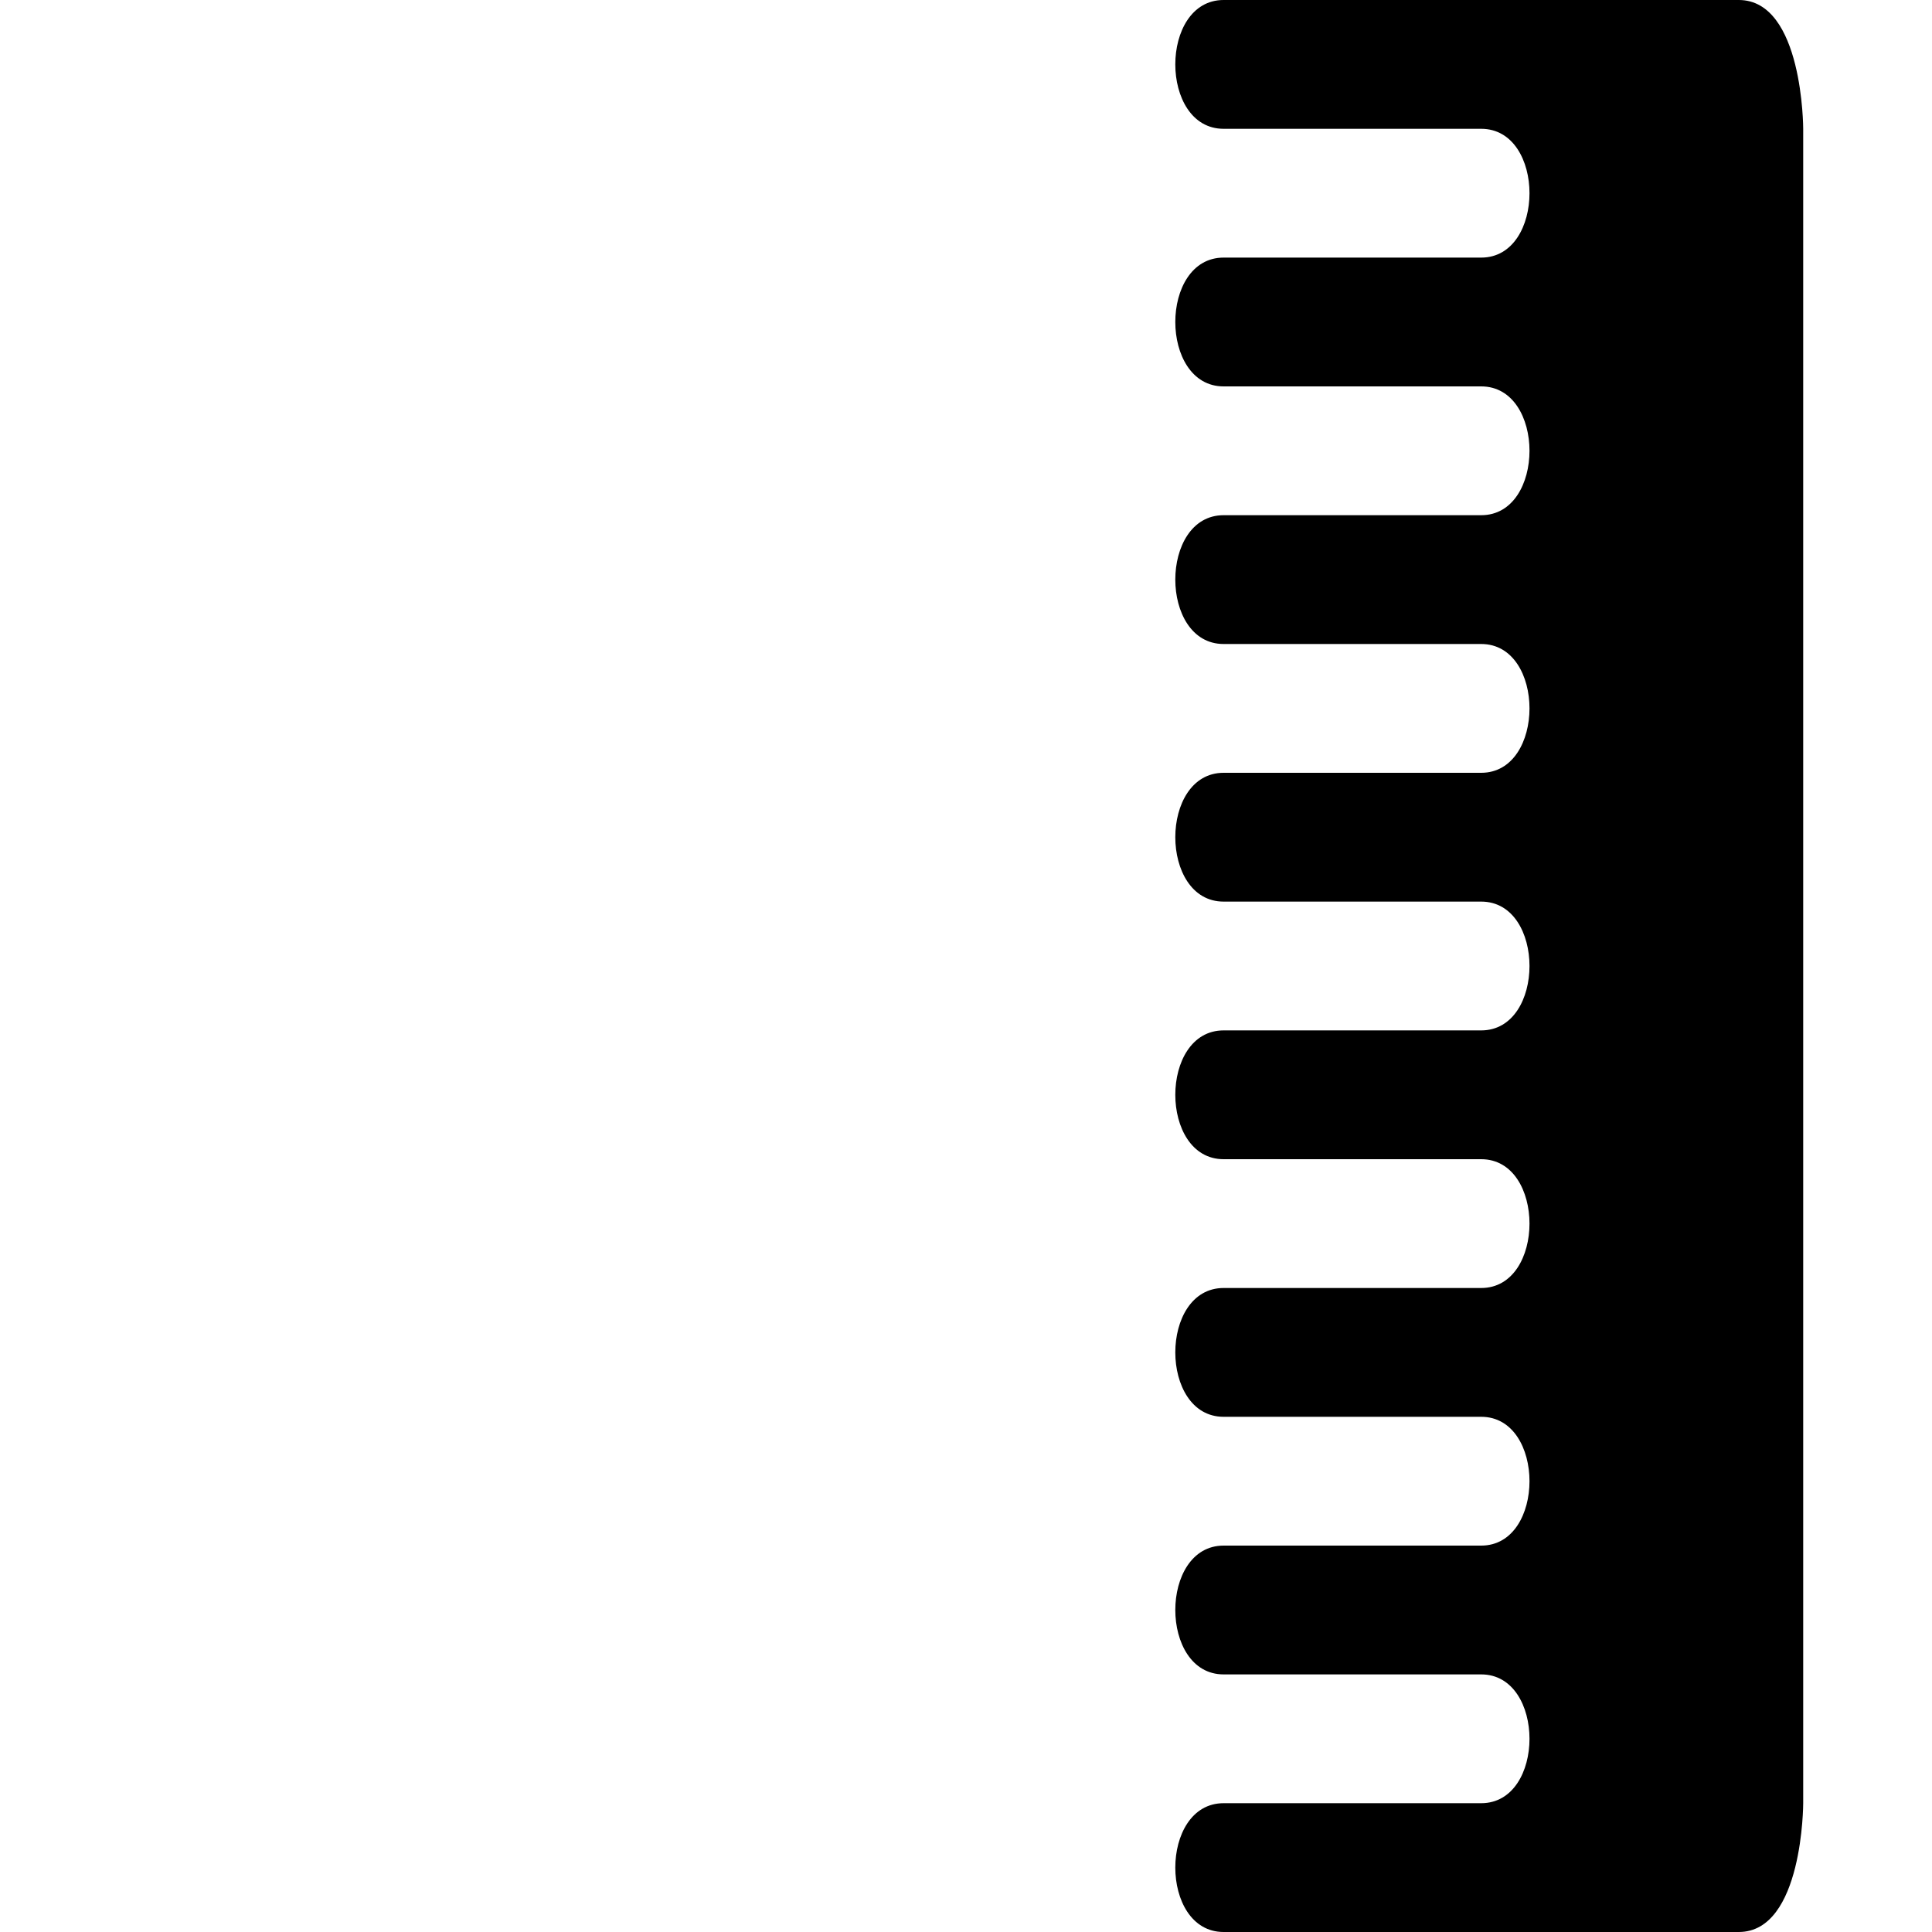 <?xml version="1.0" encoding="UTF-8"?>
<svg width="15" height="15" viewBox="0 0 15 15" xmlns="http://www.w3.org/2000/svg" id="beauty_salon">
  <path d="M11.5 2C11.5 2 9.5 2 9.5 2C9 2 9 3 9.5 3C9.5 3 11.5 3 11.5 3C12 3 12 4 11.5 4C11.5 4 9.5 4 9.5 4C9 4 9 5 9.5 5C9.5 5 11.5 5 11.5 5C12 5 12 6 11.5 6C11.5 6 9.5 6 9.5 6C9 6 9 7 9.5 7C9.5 7 11.5 7 11.5 7C12 7 12 8 11.5 8C11.5 8 9.5 8 9.5 8C9 8 9 9 9.5 9C9.5 9 11.5 9 11.5 9C12 9 12 10 11.5 10C11.5 10 9.5 10 9.5 10C9 10 9 11 9.5 11C9.5 11 11.5 11 11.5 11C12 11 12 12 11.5 12C11.5 12 9.5 12 9.5 12C9 12 9 13 9.5 13C9.5 13 11.5 13 11.5 13C12 13 12 14 11.5 14C11.5 14 9.5 14 9.5 14C9 14 9 15 9.5 15C9.5 15 13.5 15 13.5 15C14 15 14 14 14 14L14 1C14 1 14 0 13.5 0L9.5 0C9 0 9 1 9.5 1C9.5 1 11.5 1 11.5 1C12 1 12 2 11.5 2z"/>
</svg>
